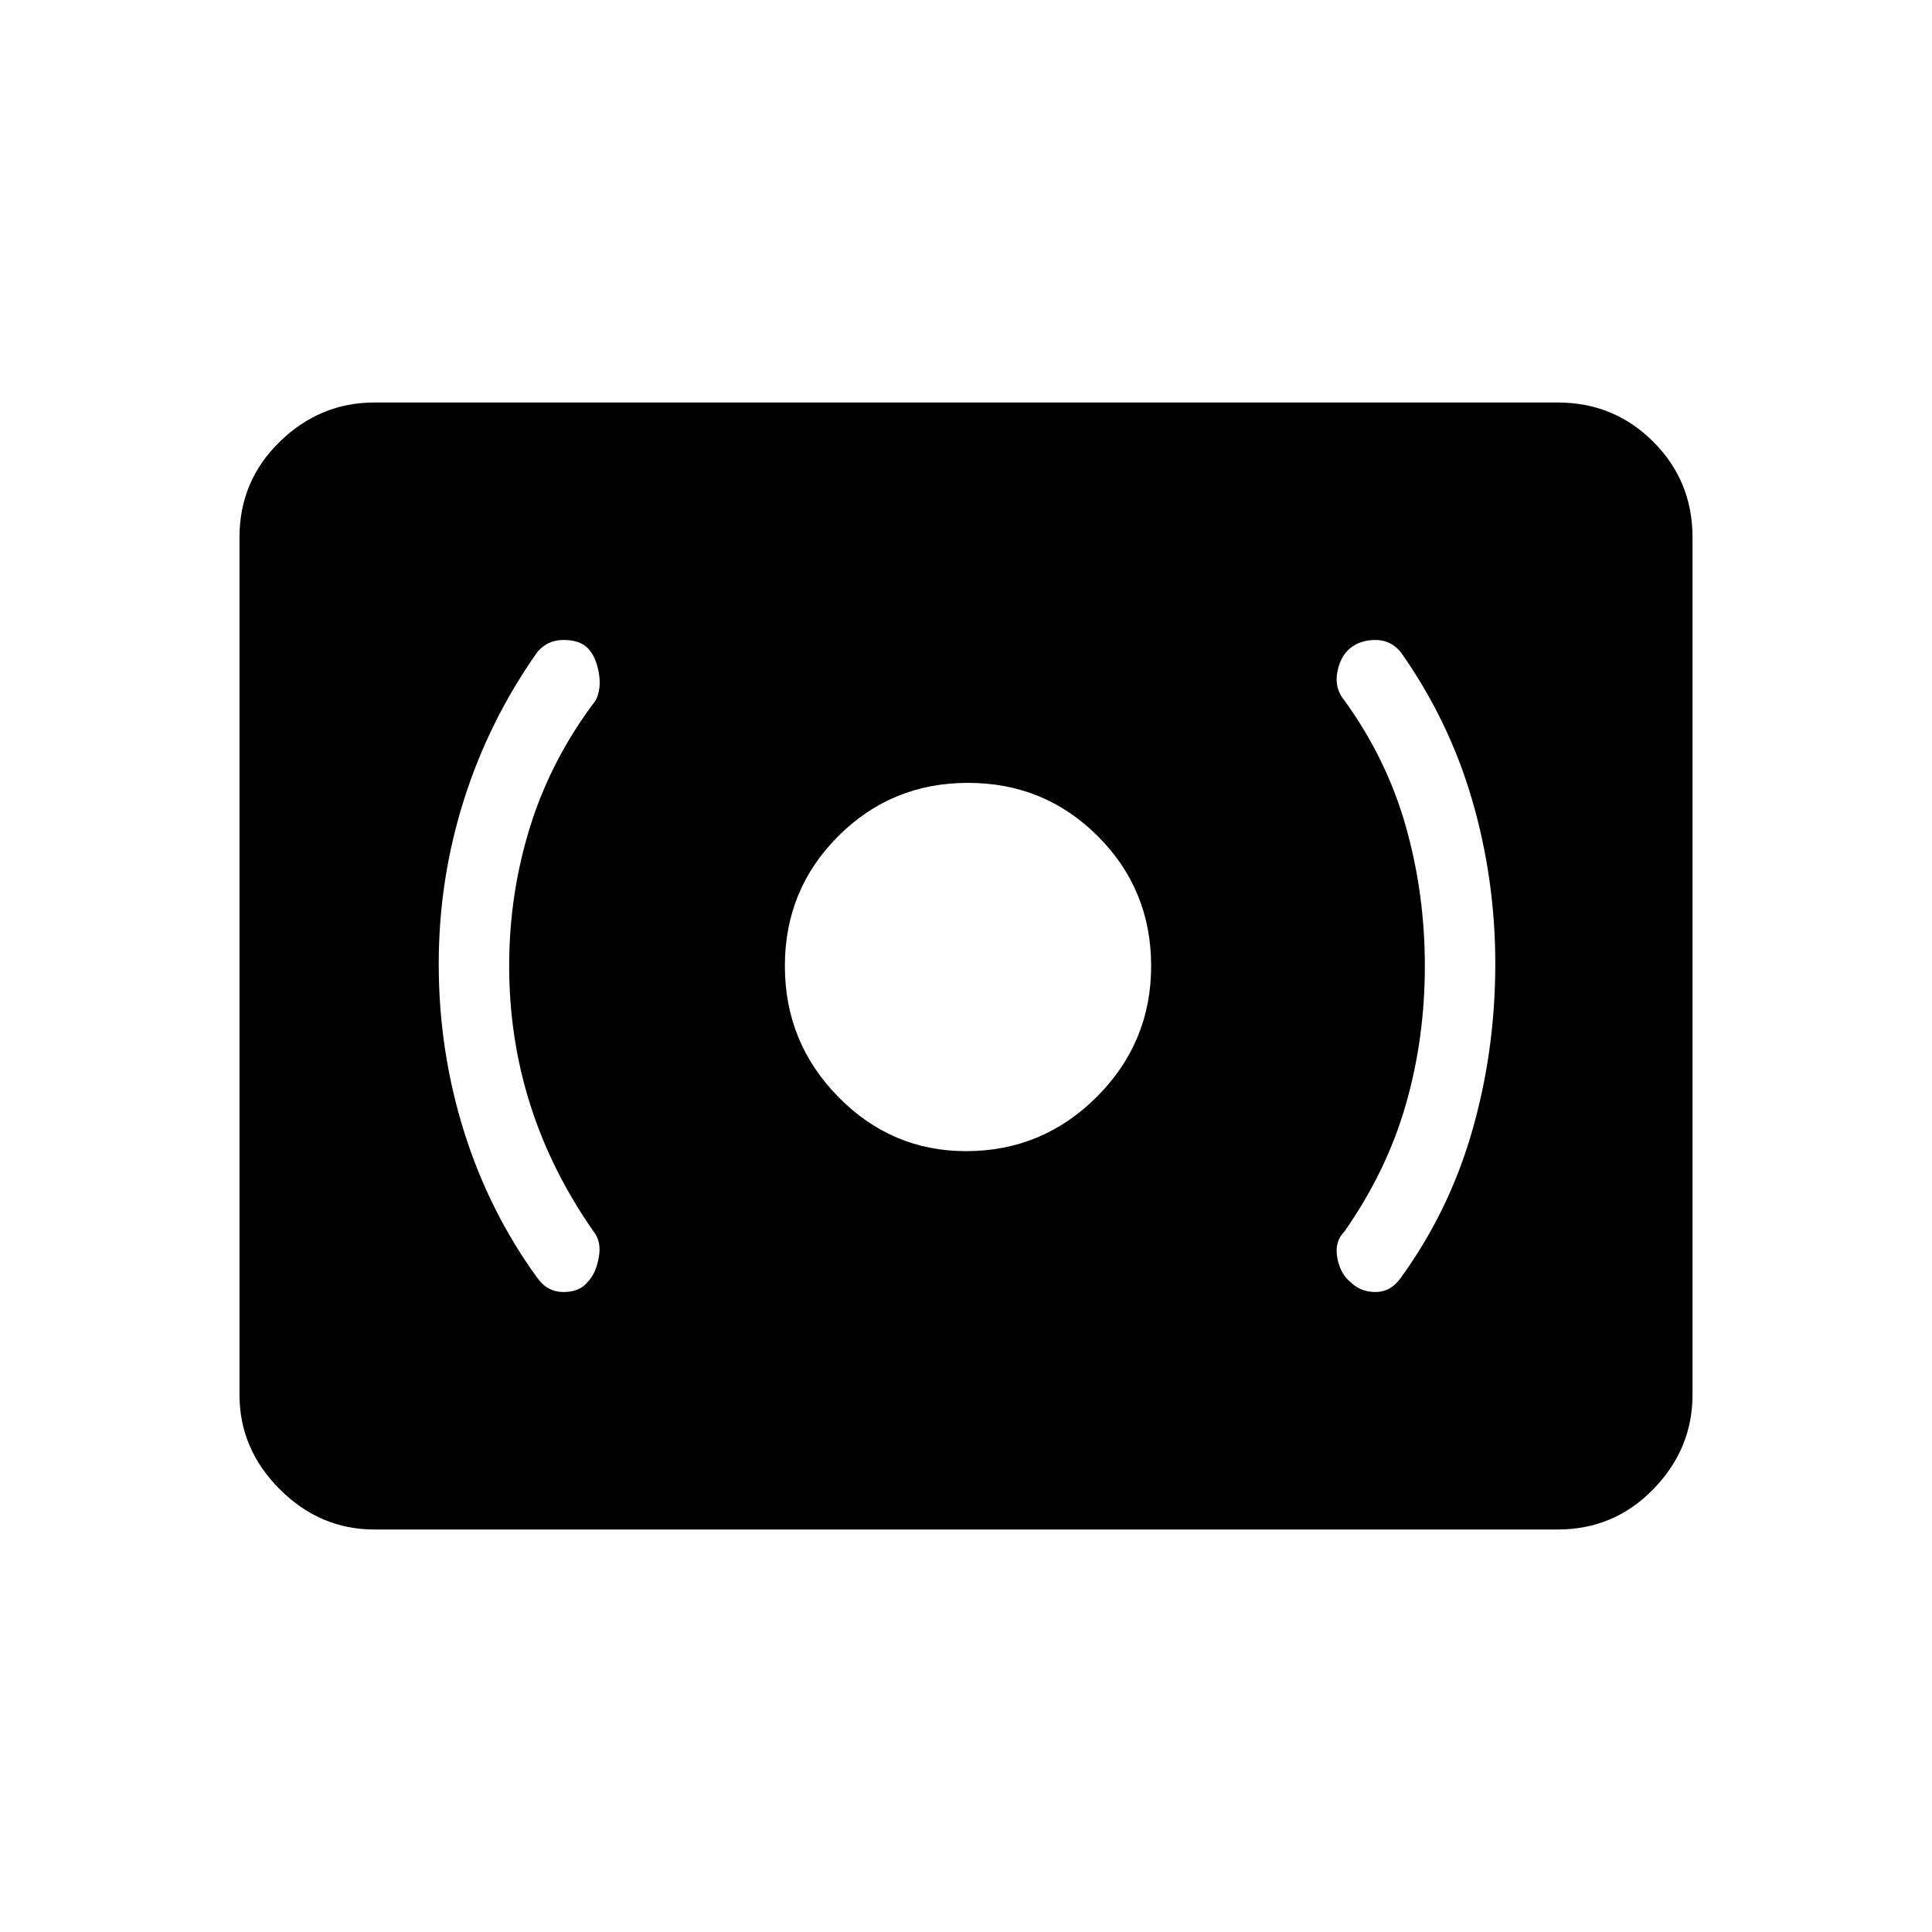 <svg xmlns="http://www.w3.org/2000/svg" height="48" width="48"><path d="M24 28.6Q25.9 28.6 27.25 27.25Q28.6 25.9 28.6 24Q28.6 22.1 27.275 20.775Q25.95 19.45 24.05 19.45Q22.15 19.45 20.825 20.775Q19.5 22.1 19.5 24Q19.5 25.9 20.825 27.25Q22.15 28.6 24 28.6ZM34.8 31.75Q36 30.1 36.575 28.1Q37.15 26.1 37.15 23.95Q37.15 21.85 36.575 19.875Q36 17.9 34.8 16.2Q34.55 15.9 34.175 15.9Q33.8 15.9 33.55 16.1Q33.3 16.3 33.225 16.7Q33.15 17.1 33.4 17.4Q34.45 18.85 34.925 20.525Q35.4 22.2 35.4 24Q35.4 25.8 34.925 27.45Q34.45 29.1 33.4 30.6Q33.15 30.85 33.225 31.25Q33.3 31.65 33.55 31.85Q33.8 32.1 34.175 32.1Q34.55 32.1 34.8 31.75ZM14.6 31.85Q14.8 31.65 14.875 31.25Q14.95 30.85 14.75 30.6Q13.7 29.1 13.175 27.45Q12.65 25.8 12.65 24Q12.65 22.2 13.175 20.525Q13.7 18.85 14.8 17.4Q14.95 17.1 14.875 16.7Q14.8 16.3 14.6 16.1Q14.4 15.9 14 15.9Q13.6 15.9 13.35 16.2Q12.15 17.9 11.525 19.875Q10.9 21.85 10.9 23.95Q10.9 26.1 11.525 28.1Q12.15 30.1 13.35 31.75Q13.6 32.1 14 32.1Q14.4 32.1 14.6 31.85ZM9.3 38Q7.95 38 6.95 37Q5.95 36 5.95 34.65V13.35Q5.95 11.95 6.95 10.975Q7.95 10 9.3 10H38.7Q40.1 10 41.075 10.975Q42.05 11.95 42.05 13.35V34.65Q42.05 36 41.075 37Q40.1 38 38.7 38Z"/></svg>
